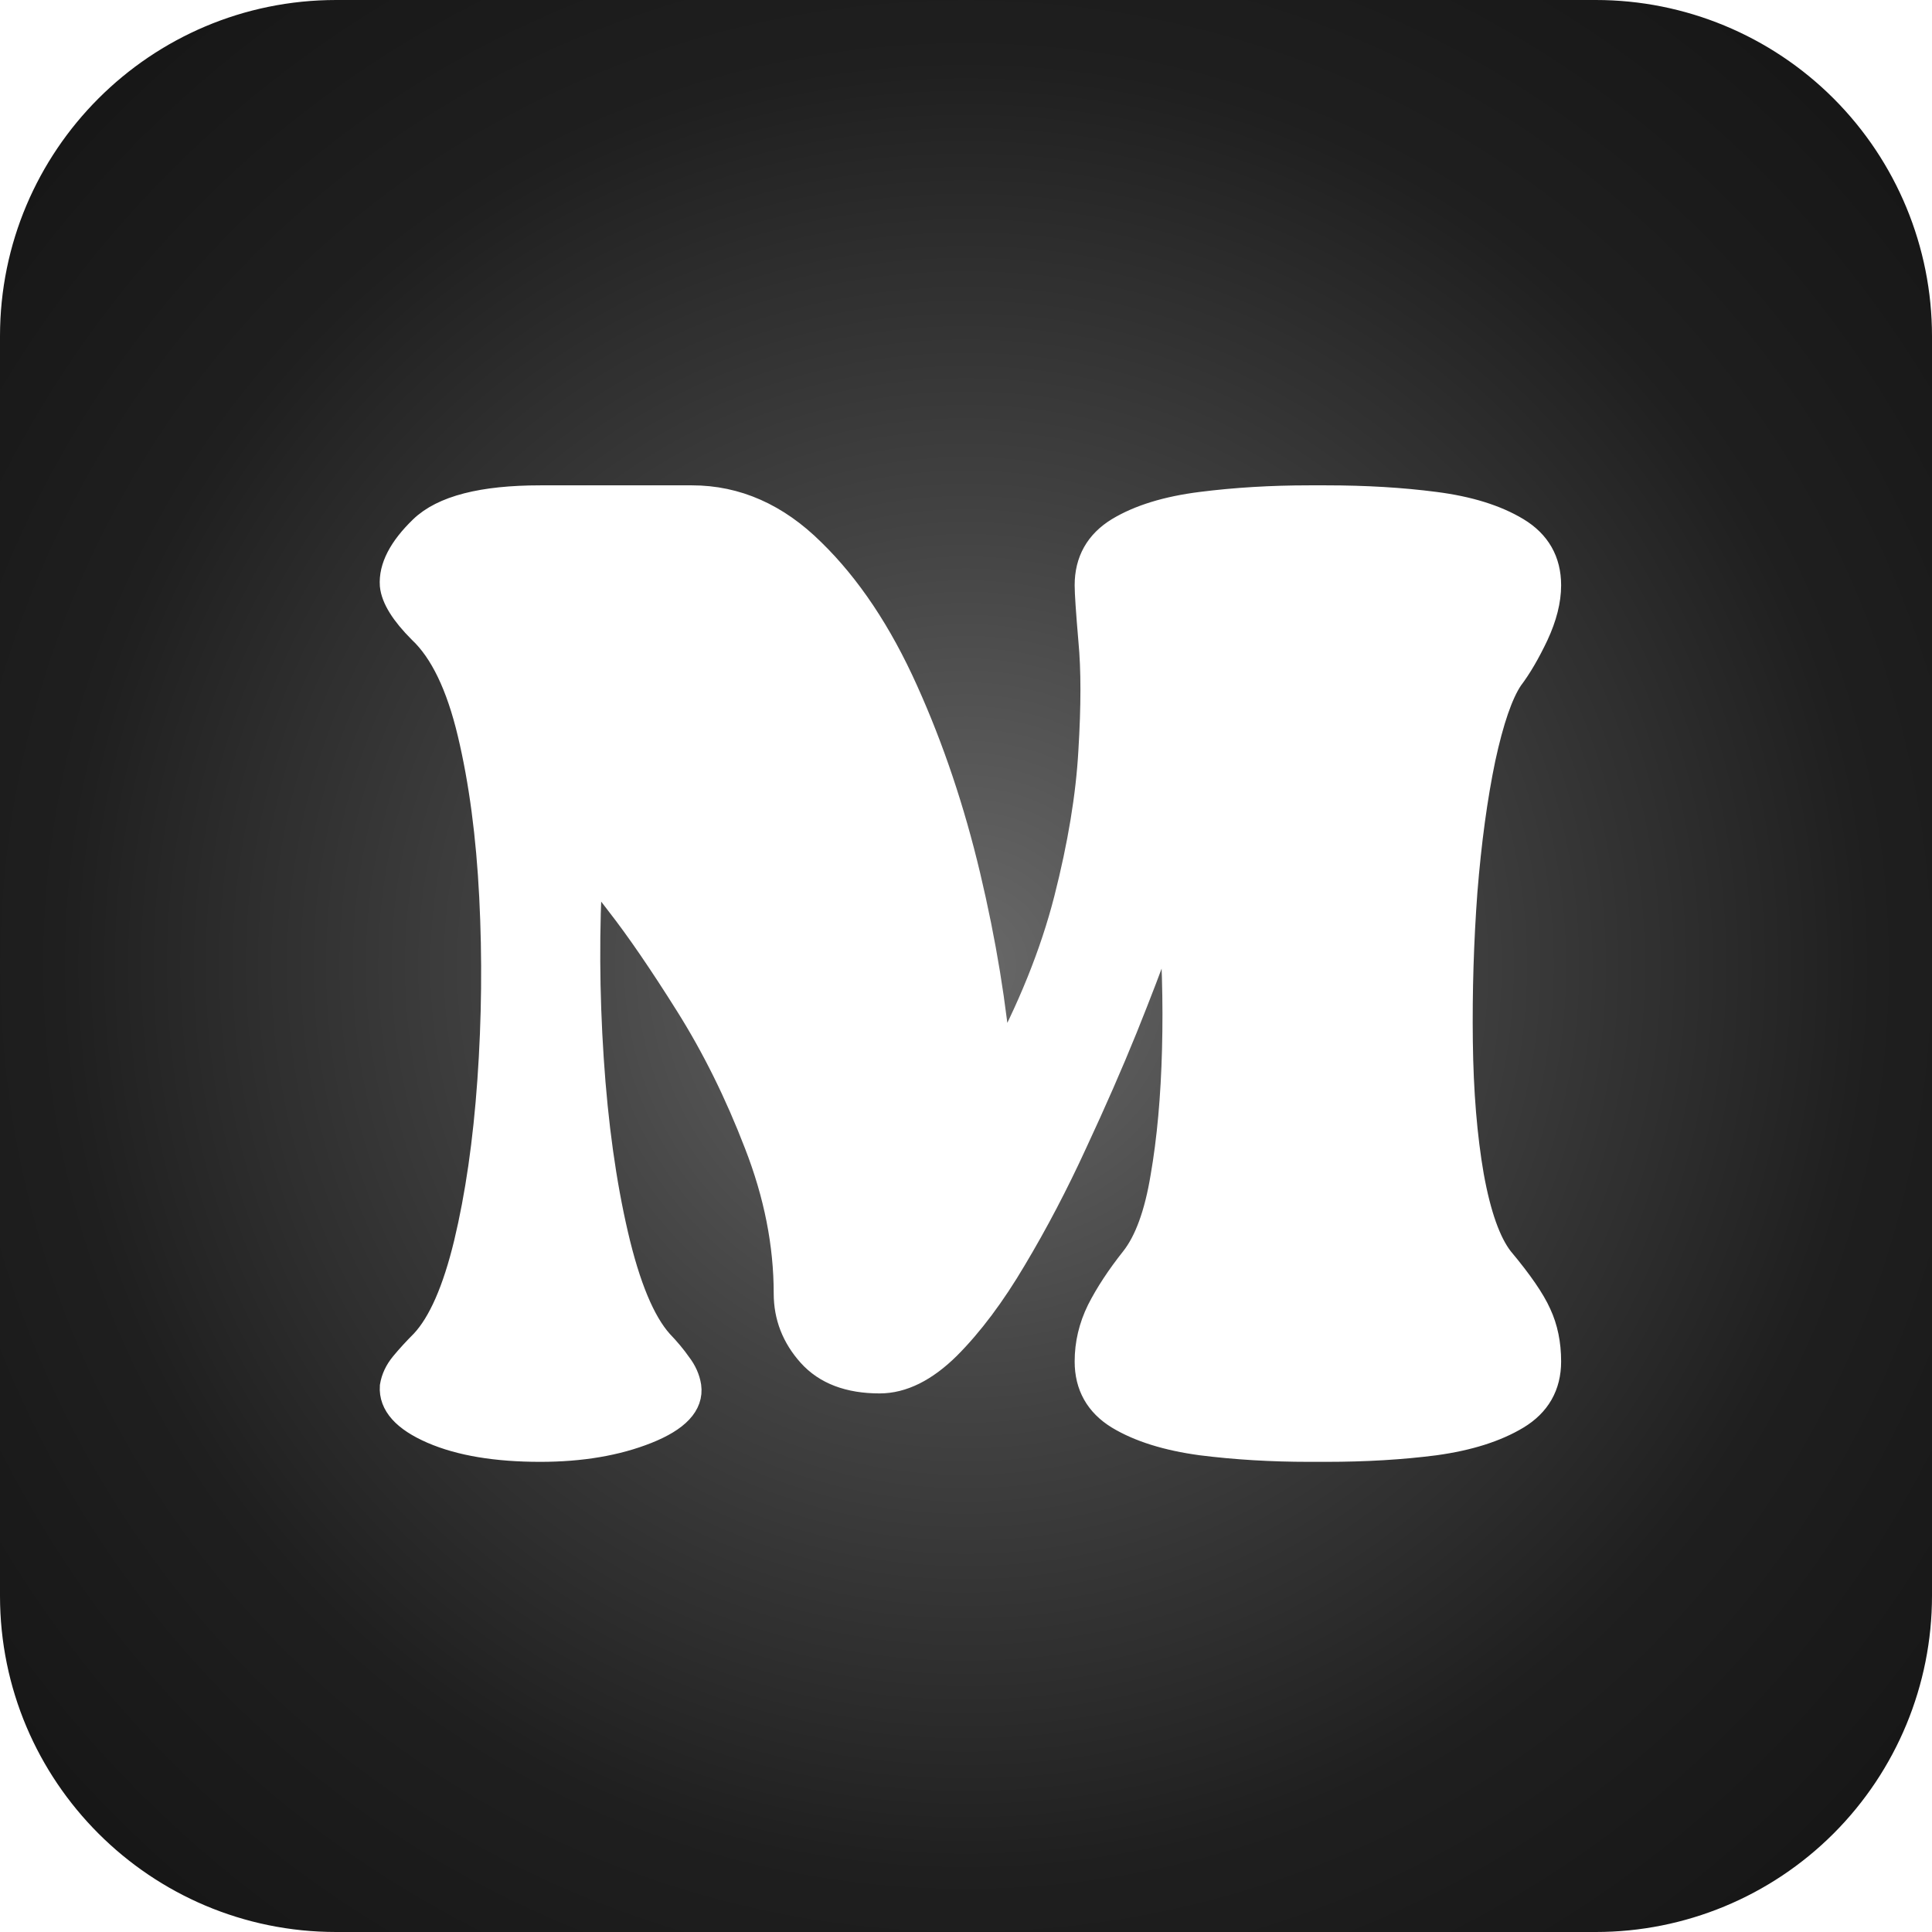 <svg xmlns="http://www.w3.org/2000/svg" xmlns:xlink="http://www.w3.org/1999/xlink" width="500" zoomAndPan="magnify" viewBox="0 0 375 375" height="500" preserveAspectRatio="xMidYMid meet" version="1.0"><defs><g/><clipPath id="bac4717068"><path d="M 65.25 0 L 309.75 0 C 327.055 0 343.652 6.875 355.891 19.109 C 368.125 31.348 375 47.945 375 65.25 L 375 309.75 C 375 327.055 368.125 343.652 355.891 355.891 C 343.652 368.125 327.055 375 309.75 375 L 65.25 375 C 29.215 375 0 345.785 0 309.75 L 0 65.25 C 0 29.215 29.215 0 65.25 0 Z M 65.25 0 " clip-rule="nonzero"/></clipPath><radialGradient gradientTransform="matrix(1, 0, 0, 1, 0, 0)" gradientUnits="userSpaceOnUse" r="265.165" cx="187.5" id="d7769379ec" cy="187.5" fx="187.5" fy="187.5"><stop stop-opacity="1" stop-color="rgb(41.019%, 41.019%, 41.019%)" offset="0"/><stop stop-opacity="1" stop-color="rgb(40.75%, 40.75%, 40.75%)" offset="0.008"/><stop stop-opacity="1" stop-color="rgb(40.57%, 40.57%, 40.57%)" offset="0.012"/><stop stop-opacity="1" stop-color="rgb(40.392%, 40.392%, 40.392%)" offset="0.016"/><stop stop-opacity="1" stop-color="rgb(40.211%, 40.211%, 40.211%)" offset="0.02"/><stop stop-opacity="1" stop-color="rgb(40.033%, 40.033%, 40.033%)" offset="0.023"/><stop stop-opacity="1" stop-color="rgb(39.853%, 39.853%, 39.853%)" offset="0.027"/><stop stop-opacity="1" stop-color="rgb(39.673%, 39.673%, 39.673%)" offset="0.031"/><stop stop-opacity="1" stop-color="rgb(39.494%, 39.494%, 39.494%)" offset="0.035"/><stop stop-opacity="1" stop-color="rgb(39.314%, 39.314%, 39.314%)" offset="0.039"/><stop stop-opacity="1" stop-color="rgb(39.134%, 39.134%, 39.134%)" offset="0.043"/><stop stop-opacity="1" stop-color="rgb(38.956%, 38.956%, 38.956%)" offset="0.047"/><stop stop-opacity="1" stop-color="rgb(38.776%, 38.776%, 38.776%)" offset="0.051"/><stop stop-opacity="1" stop-color="rgb(38.597%, 38.597%, 38.597%)" offset="0.055"/><stop stop-opacity="1" stop-color="rgb(38.417%, 38.417%, 38.417%)" offset="0.059"/><stop stop-opacity="1" stop-color="rgb(38.237%, 38.237%, 38.237%)" offset="0.062"/><stop stop-opacity="1" stop-color="rgb(38.058%, 38.058%, 38.058%)" offset="0.066"/><stop stop-opacity="1" stop-color="rgb(37.878%, 37.878%, 37.878%)" offset="0.07"/><stop stop-opacity="1" stop-color="rgb(37.7%, 37.7%, 37.7%)" offset="0.074"/><stop stop-opacity="1" stop-color="rgb(37.52%, 37.52%, 37.52%)" offset="0.078"/><stop stop-opacity="1" stop-color="rgb(37.34%, 37.34%, 37.34%)" offset="0.082"/><stop stop-opacity="1" stop-color="rgb(37.161%, 37.161%, 37.161%)" offset="0.086"/><stop stop-opacity="1" stop-color="rgb(36.981%, 36.981%, 36.981%)" offset="0.09"/><stop stop-opacity="1" stop-color="rgb(36.801%, 36.801%, 36.801%)" offset="0.094"/><stop stop-opacity="1" stop-color="rgb(36.623%, 36.623%, 36.623%)" offset="0.098"/><stop stop-opacity="1" stop-color="rgb(36.443%, 36.443%, 36.443%)" offset="0.102"/><stop stop-opacity="1" stop-color="rgb(36.264%, 36.264%, 36.264%)" offset="0.105"/><stop stop-opacity="1" stop-color="rgb(36.084%, 36.084%, 36.084%)" offset="0.109"/><stop stop-opacity="1" stop-color="rgb(35.904%, 35.904%, 35.904%)" offset="0.113"/><stop stop-opacity="1" stop-color="rgb(35.725%, 35.725%, 35.725%)" offset="0.117"/><stop stop-opacity="1" stop-color="rgb(35.545%, 35.545%, 35.545%)" offset="0.121"/><stop stop-opacity="1" stop-color="rgb(35.365%, 35.365%, 35.365%)" offset="0.125"/><stop stop-opacity="1" stop-color="rgb(35.187%, 35.187%, 35.187%)" offset="0.129"/><stop stop-opacity="1" stop-color="rgb(35.007%, 35.007%, 35.007%)" offset="0.133"/><stop stop-opacity="1" stop-color="rgb(34.828%, 34.828%, 34.828%)" offset="0.137"/><stop stop-opacity="1" stop-color="rgb(34.648%, 34.648%, 34.648%)" offset="0.141"/><stop stop-opacity="1" stop-color="rgb(34.468%, 34.468%, 34.468%)" offset="0.145"/><stop stop-opacity="1" stop-color="rgb(34.29%, 34.29%, 34.29%)" offset="0.148"/><stop stop-opacity="1" stop-color="rgb(34.109%, 34.109%, 34.109%)" offset="0.152"/><stop stop-opacity="1" stop-color="rgb(33.929%, 33.929%, 33.929%)" offset="0.156"/><stop stop-opacity="1" stop-color="rgb(33.751%, 33.751%, 33.751%)" offset="0.16"/><stop stop-opacity="1" stop-color="rgb(33.571%, 33.571%, 33.571%)" offset="0.164"/><stop stop-opacity="1" stop-color="rgb(33.392%, 33.392%, 33.392%)" offset="0.168"/><stop stop-opacity="1" stop-color="rgb(33.212%, 33.212%, 33.212%)" offset="0.172"/><stop stop-opacity="1" stop-color="rgb(33.032%, 33.032%, 33.032%)" offset="0.176"/><stop stop-opacity="1" stop-color="rgb(32.854%, 32.854%, 32.854%)" offset="0.18"/><stop stop-opacity="1" stop-color="rgb(32.674%, 32.674%, 32.674%)" offset="0.184"/><stop stop-opacity="1" stop-color="rgb(32.494%, 32.494%, 32.494%)" offset="0.188"/><stop stop-opacity="1" stop-color="rgb(32.315%, 32.315%, 32.315%)" offset="0.191"/><stop stop-opacity="1" stop-color="rgb(32.135%, 32.135%, 32.135%)" offset="0.195"/><stop stop-opacity="1" stop-color="rgb(31.956%, 31.956%, 31.956%)" offset="0.199"/><stop stop-opacity="1" stop-color="rgb(31.776%, 31.776%, 31.776%)" offset="0.203"/><stop stop-opacity="1" stop-color="rgb(31.596%, 31.596%, 31.596%)" offset="0.207"/><stop stop-opacity="1" stop-color="rgb(31.418%, 31.418%, 31.418%)" offset="0.211"/><stop stop-opacity="1" stop-color="rgb(31.238%, 31.238%, 31.238%)" offset="0.215"/><stop stop-opacity="1" stop-color="rgb(31.059%, 31.059%, 31.059%)" offset="0.219"/><stop stop-opacity="1" stop-color="rgb(30.879%, 30.879%, 30.879%)" offset="0.223"/><stop stop-opacity="1" stop-color="rgb(30.699%, 30.699%, 30.699%)" offset="0.227"/><stop stop-opacity="1" stop-color="rgb(30.521%, 30.521%, 30.521%)" offset="0.23"/><stop stop-opacity="1" stop-color="rgb(30.341%, 30.341%, 30.341%)" offset="0.234"/><stop stop-opacity="1" stop-color="rgb(30.161%, 30.161%, 30.161%)" offset="0.238"/><stop stop-opacity="1" stop-color="rgb(29.982%, 29.982%, 29.982%)" offset="0.242"/><stop stop-opacity="1" stop-color="rgb(29.802%, 29.802%, 29.802%)" offset="0.246"/><stop stop-opacity="1" stop-color="rgb(29.623%, 29.623%, 29.623%)" offset="0.25"/><stop stop-opacity="1" stop-color="rgb(29.353%, 29.353%, 29.353%)" offset="0.254"/><stop stop-opacity="1" stop-color="rgb(28.995%, 28.995%, 28.995%)" offset="0.262"/><stop stop-opacity="1" stop-color="rgb(28.635%, 28.635%, 28.635%)" offset="0.27"/><stop stop-opacity="1" stop-color="rgb(28.276%, 28.276%, 28.276%)" offset="0.277"/><stop stop-opacity="1" stop-color="rgb(27.917%, 27.917%, 27.917%)" offset="0.285"/><stop stop-opacity="1" stop-color="rgb(27.559%, 27.559%, 27.559%)" offset="0.293"/><stop stop-opacity="1" stop-color="rgb(27.199%, 27.199%, 27.199%)" offset="0.301"/><stop stop-opacity="1" stop-color="rgb(26.84%, 26.84%, 26.84%)" offset="0.309"/><stop stop-opacity="1" stop-color="rgb(26.482%, 26.482%, 26.482%)" offset="0.316"/><stop stop-opacity="1" stop-color="rgb(26.123%, 26.123%, 26.123%)" offset="0.324"/><stop stop-opacity="1" stop-color="rgb(25.78%, 25.78%, 25.78%)" offset="0.332"/><stop stop-opacity="1" stop-color="rgb(25.458%, 25.458%, 25.458%)" offset="0.34"/><stop stop-opacity="1" stop-color="rgb(25.137%, 25.137%, 25.137%)" offset="0.348"/><stop stop-opacity="1" stop-color="rgb(24.817%, 24.817%, 24.817%)" offset="0.355"/><stop stop-opacity="1" stop-color="rgb(24.496%, 24.496%, 24.496%)" offset="0.363"/><stop stop-opacity="1" stop-color="rgb(24.176%, 24.176%, 24.176%)" offset="0.371"/><stop stop-opacity="1" stop-color="rgb(23.856%, 23.856%, 23.856%)" offset="0.379"/><stop stop-opacity="1" stop-color="rgb(23.535%, 23.535%, 23.535%)" offset="0.387"/><stop stop-opacity="1" stop-color="rgb(23.215%, 23.215%, 23.215%)" offset="0.395"/><stop stop-opacity="1" stop-color="rgb(22.894%, 22.894%, 22.894%)" offset="0.402"/><stop stop-opacity="1" stop-color="rgb(22.574%, 22.574%, 22.574%)" offset="0.41"/><stop stop-opacity="1" stop-color="rgb(22.253%, 22.253%, 22.253%)" offset="0.418"/><stop stop-opacity="1" stop-color="rgb(21.933%, 21.933%, 21.933%)" offset="0.426"/><stop stop-opacity="1" stop-color="rgb(21.613%, 21.613%, 21.613%)" offset="0.434"/><stop stop-opacity="1" stop-color="rgb(21.292%, 21.292%, 21.292%)" offset="0.441"/><stop stop-opacity="1" stop-color="rgb(20.972%, 20.972%, 20.972%)" offset="0.449"/><stop stop-opacity="1" stop-color="rgb(20.651%, 20.651%, 20.651%)" offset="0.457"/><stop stop-opacity="1" stop-color="rgb(20.331%, 20.331%, 20.331%)" offset="0.465"/><stop stop-opacity="1" stop-color="rgb(20.01%, 20.01%, 20.01%)" offset="0.473"/><stop stop-opacity="1" stop-color="rgb(19.69%, 19.69%, 19.69%)" offset="0.48"/><stop stop-opacity="1" stop-color="rgb(19.37%, 19.37%, 19.37%)" offset="0.488"/><stop stop-opacity="1" stop-color="rgb(19.049%, 19.049%, 19.049%)" offset="0.496"/><stop stop-opacity="1" stop-color="rgb(18.808%, 18.808%, 18.808%)" offset="0.504"/><stop stop-opacity="1" stop-color="rgb(18.648%, 18.648%, 18.648%)" offset="0.508"/><stop stop-opacity="1" stop-color="rgb(18.488%, 18.488%, 18.488%)" offset="0.512"/><stop stop-opacity="1" stop-color="rgb(18.327%, 18.327%, 18.327%)" offset="0.516"/><stop stop-opacity="1" stop-color="rgb(18.167%, 18.167%, 18.167%)" offset="0.52"/><stop stop-opacity="1" stop-color="rgb(18.007%, 18.007%, 18.007%)" offset="0.523"/><stop stop-opacity="1" stop-color="rgb(17.847%, 17.847%, 17.847%)" offset="0.527"/><stop stop-opacity="1" stop-color="rgb(17.686%, 17.686%, 17.686%)" offset="0.531"/><stop stop-opacity="1" stop-color="rgb(17.526%, 17.526%, 17.526%)" offset="0.535"/><stop stop-opacity="1" stop-color="rgb(17.366%, 17.366%, 17.366%)" offset="0.539"/><stop stop-opacity="1" stop-color="rgb(17.206%, 17.206%, 17.206%)" offset="0.543"/><stop stop-opacity="1" stop-color="rgb(17.046%, 17.046%, 17.046%)" offset="0.547"/><stop stop-opacity="1" stop-color="rgb(16.885%, 16.885%, 16.885%)" offset="0.551"/><stop stop-opacity="1" stop-color="rgb(16.725%, 16.725%, 16.725%)" offset="0.555"/><stop stop-opacity="1" stop-color="rgb(16.565%, 16.565%, 16.565%)" offset="0.559"/><stop stop-opacity="1" stop-color="rgb(16.405%, 16.405%, 16.405%)" offset="0.562"/><stop stop-opacity="1" stop-color="rgb(16.245%, 16.245%, 16.245%)" offset="0.566"/><stop stop-opacity="1" stop-color="rgb(16.084%, 16.084%, 16.084%)" offset="0.57"/><stop stop-opacity="1" stop-color="rgb(15.924%, 15.924%, 15.924%)" offset="0.574"/><stop stop-opacity="1" stop-color="rgb(15.764%, 15.764%, 15.764%)" offset="0.578"/><stop stop-opacity="1" stop-color="rgb(15.604%, 15.604%, 15.604%)" offset="0.582"/><stop stop-opacity="1" stop-color="rgb(15.443%, 15.443%, 15.443%)" offset="0.586"/><stop stop-opacity="1" stop-color="rgb(15.283%, 15.283%, 15.283%)" offset="0.59"/><stop stop-opacity="1" stop-color="rgb(15.123%, 15.123%, 15.123%)" offset="0.594"/><stop stop-opacity="1" stop-color="rgb(14.963%, 14.963%, 14.963%)" offset="0.598"/><stop stop-opacity="1" stop-color="rgb(14.803%, 14.803%, 14.803%)" offset="0.602"/><stop stop-opacity="1" stop-color="rgb(14.642%, 14.642%, 14.642%)" offset="0.605"/><stop stop-opacity="1" stop-color="rgb(14.482%, 14.482%, 14.482%)" offset="0.609"/><stop stop-opacity="1" stop-color="rgb(14.322%, 14.322%, 14.322%)" offset="0.613"/><stop stop-opacity="1" stop-color="rgb(14.162%, 14.162%, 14.162%)" offset="0.617"/><stop stop-opacity="1" stop-color="rgb(14.001%, 14.001%, 14.001%)" offset="0.621"/><stop stop-opacity="1" stop-color="rgb(13.841%, 13.841%, 13.841%)" offset="0.625"/><stop stop-opacity="1" stop-color="rgb(13.602%, 13.602%, 13.602%)" offset="0.629"/><stop stop-opacity="1" stop-color="rgb(13.281%, 13.281%, 13.281%)" offset="0.637"/><stop stop-opacity="1" stop-color="rgb(12.961%, 12.961%, 12.961%)" offset="0.645"/><stop stop-opacity="1" stop-color="rgb(12.64%, 12.64%, 12.64%)" offset="0.652"/><stop stop-opacity="1" stop-color="rgb(12.334%, 12.334%, 12.334%)" offset="0.66"/><stop stop-opacity="1" stop-color="rgb(12.057%, 12.057%, 12.057%)" offset="0.668"/><stop stop-opacity="1" stop-color="rgb(11.798%, 11.798%, 11.798%)" offset="0.688"/><stop stop-opacity="1" stop-color="rgb(11.566%, 11.566%, 11.566%)" offset="0.707"/><stop stop-opacity="1" stop-color="rgb(11.36%, 11.36%, 11.36%)" offset="0.723"/><stop stop-opacity="1" stop-color="rgb(11.154%, 11.154%, 11.154%)" offset="0.738"/><stop stop-opacity="1" stop-color="rgb(10.87%, 10.87%, 10.87%)" offset="0.754"/><stop stop-opacity="1" stop-color="rgb(10.509%, 10.509%, 10.509%)" offset="0.781"/><stop stop-opacity="1" stop-color="rgb(10.173%, 10.173%, 10.173%)" offset="0.809"/><stop stop-opacity="1" stop-color="rgb(9.889%, 9.889%, 9.889%)" offset="0.832"/><stop stop-opacity="1" stop-color="rgb(9.657%, 9.657%, 9.657%)" offset="0.852"/><stop stop-opacity="1" stop-color="rgb(9.45%, 9.45%, 9.45%)" offset="0.867"/><stop stop-opacity="1" stop-color="rgb(9.166%, 9.166%, 9.166%)" offset="0.883"/><stop stop-opacity="1" stop-color="rgb(8.856%, 8.856%, 8.856%)" offset="0.91"/><stop stop-opacity="1" stop-color="rgb(8.624%, 8.624%, 8.624%)" offset="0.93"/><stop stop-opacity="1" stop-color="rgb(8.34%, 8.34%, 8.34%)" offset="0.945"/><stop stop-opacity="1" stop-color="rgb(7.979%, 7.979%, 7.979%)" offset="0.973"/><stop stop-opacity="1" stop-color="rgb(7.799%, 7.799%, 7.799%)" offset="1"/></radialGradient></defs><rect x="-37.5" width="450" fill="#ffffff" y="-37.5" height="450" fill-opacity="1"/><rect x="-37.5" width="450" fill="#ffffff" y="-37.5" height="450" fill-opacity="1"/><g clip-path="url(#bac4717068)"><rect x="-37.5" fill="url(#d7769379ec)" width="450" y="-37.5" height="450"/></g><path stroke-linecap="butt" transform="matrix(1.129, 0, 0, 1.129, 76.252, -59.396)" fill="none" stroke-linejoin="miter" d="M 198.614 153.229 C 198.614 155.828 197.898 158.662 196.468 161.735 C 195.039 164.753 193.582 167.245 192.097 169.204 C 190.35 171.803 188.758 176.412 187.328 183.033 C 185.951 189.657 184.916 197.26 184.227 205.843 C 183.594 214.374 183.328 222.984 183.435 231.675 C 183.539 240.365 184.175 248.072 185.342 254.803 C 186.56 261.531 188.256 266.3 190.429 269.107 C 193.713 273.028 195.887 276.181 196.946 278.565 C 198.057 280.949 198.614 283.652 198.614 286.674 C 198.614 290.806 196.814 293.959 193.212 296.132 C 189.605 298.302 184.916 299.787 179.143 300.583 C 173.419 301.323 167.193 301.694 160.465 301.694 L 157.524 301.694 C 151.059 301.694 144.888 301.323 139.005 300.583 C 133.125 299.787 128.384 298.302 124.781 296.132 C 121.23 293.959 119.455 290.806 119.455 286.674 C 119.455 283.652 120.144 280.738 121.521 277.932 C 122.95 275.121 124.885 272.18 127.321 269.107 C 129.706 266.089 131.429 261.372 132.488 254.962 C 133.603 248.549 134.264 241.237 134.475 233.024 C 134.689 224.76 134.451 216.495 133.762 208.228 C 133.762 208.228 133.046 210.19 131.616 214.111 C 130.239 218.032 128.304 223.092 125.812 229.29 C 123.324 235.436 120.434 242.033 117.15 249.079 C 113.918 256.129 110.446 262.749 106.74 268.951 C 103.082 275.149 99.292 280.209 95.375 284.13 C 91.454 287.996 87.557 289.93 83.691 289.93 C 78.444 289.93 74.471 288.421 71.769 285.4 C 69.066 282.382 67.716 278.911 67.716 274.99 C 67.716 266.511 66.02 257.928 62.629 249.238 C 59.289 240.548 55.344 232.574 50.786 225.317 C 46.228 218.056 42.255 212.256 38.863 207.909 C 35.527 203.566 33.859 201.393 33.859 201.393 C 33.222 212.256 33.274 223.331 34.018 234.616 C 34.759 245.902 36.164 255.994 38.23 264.895 C 40.296 273.796 42.864 279.97 45.937 283.414 C 47.211 284.739 48.27 286.009 49.118 287.231 C 50.017 288.394 50.575 289.64 50.786 290.965 C 51.211 293.986 48.827 296.527 43.632 298.596 C 38.441 300.662 32.347 301.694 25.352 301.694 C 17.777 301.694 11.602 300.662 6.834 298.596 C 2.068 296.527 -0.213 293.986 -0.002 290.965 C 0.213 289.64 0.794 288.394 1.75 287.231 C 2.757 286.009 3.92 284.739 5.245 283.414 C 8.266 280.181 10.755 274.512 12.717 266.407 C 14.676 258.247 16.029 248.896 16.769 238.35 C 17.51 227.805 17.617 217.288 17.088 206.798 C 16.558 196.253 15.312 186.874 13.354 178.662 C 11.391 170.398 8.557 164.514 4.847 161.019 C 1.829 157.998 0.213 155.402 -0.002 153.229 C -0.213 150.211 1.455 146.978 5.006 143.535 C 8.609 140.036 15.392 138.288 25.352 138.288 L 51.422 138.288 C 59.05 138.288 65.941 141.334 72.087 147.428 C 78.285 153.467 83.611 161.441 88.062 171.349 C 92.513 181.206 96.088 191.83 98.791 203.22 C 101.493 214.613 103.293 225.608 104.196 236.205 C 109.599 226.245 113.495 216.599 115.88 207.276 C 118.261 197.949 119.666 189.446 120.092 181.763 C 120.566 174.028 120.566 167.667 120.092 162.687 C 119.666 157.707 119.455 154.554 119.455 153.229 C 119.455 149.096 121.23 145.944 124.781 143.774 C 128.384 141.6 133.125 140.143 139.005 139.403 C 144.888 138.659 151.059 138.288 157.524 138.288 L 160.465 138.288 C 167.193 138.288 173.419 138.659 179.143 139.403 C 184.916 140.143 189.605 141.6 193.212 143.774 C 196.814 145.944 198.614 149.096 198.614 153.229 Z M 198.614 153.229 " stroke="#ffffff" stroke-width="4.476" stroke-opacity="1" stroke-miterlimit="4"/><g fill="#ffffff" fill-opacity="1"><g transform="translate(76.252, 297.277)"><g><path d="M 224.141 -183.719 C 224.141 -180.781 223.344 -177.594 221.75 -174.156 C 220.156 -170.727 218.5 -167.914 216.781 -165.719 C 214.82 -162.781 213.047 -157.57 211.453 -150.094 C 209.867 -142.625 208.707 -134.051 207.969 -124.375 C 207.238 -114.695 206.93 -104.957 207.047 -95.156 C 207.172 -85.363 207.906 -76.672 209.25 -69.078 C 210.602 -61.484 212.504 -56.094 214.953 -52.906 C 218.629 -48.5 221.078 -44.945 222.297 -42.25 C 223.523 -39.562 224.141 -36.5 224.141 -33.062 C 224.141 -28.414 222.117 -24.863 218.078 -22.406 C 214.035 -19.957 208.766 -18.305 202.266 -17.453 C 195.773 -16.598 188.734 -16.172 181.141 -16.172 L 177.844 -16.172 C 170.488 -16.172 163.504 -16.598 156.891 -17.453 C 150.273 -18.305 144.945 -19.957 140.906 -22.406 C 136.863 -24.863 134.844 -28.414 134.844 -33.062 C 134.844 -36.5 135.641 -39.805 137.234 -42.984 C 138.828 -46.172 140.973 -49.477 143.672 -52.906 C 146.359 -56.344 148.316 -61.672 149.547 -68.891 C 150.773 -76.117 151.508 -84.383 151.75 -93.688 C 152 -103 151.754 -112.312 151.016 -121.625 C 151.016 -121.625 150.219 -119.414 148.625 -115 C 147.031 -110.594 144.828 -104.898 142.016 -97.922 C 139.203 -90.941 135.957 -83.469 132.281 -75.5 C 128.602 -67.539 124.68 -60.07 120.516 -53.094 C 116.348 -46.113 112.062 -40.414 107.656 -36 C 103.25 -31.594 98.844 -29.391 94.438 -29.391 C 88.551 -29.391 84.078 -31.102 81.016 -34.531 C 77.953 -37.969 76.422 -41.891 76.422 -46.297 C 76.422 -55.848 74.52 -65.52 70.719 -75.312 C 66.926 -85.113 62.457 -94.117 57.312 -102.328 C 52.176 -110.535 47.707 -117.086 43.906 -121.984 C 40.113 -126.891 38.219 -129.344 38.219 -129.344 C 37.477 -117.094 37.535 -104.598 38.391 -91.859 C 39.254 -79.117 40.848 -67.727 43.172 -57.688 C 45.504 -47.645 48.383 -40.664 51.812 -36.75 C 53.281 -35.281 54.504 -33.867 55.484 -32.516 C 56.461 -31.172 57.07 -29.766 57.312 -28.297 C 57.812 -24.867 55.117 -21.988 49.234 -19.656 C 43.359 -17.332 36.5 -16.172 28.656 -16.172 C 20.082 -16.172 13.098 -17.332 7.703 -19.656 C 2.316 -21.988 -0.25 -24.867 0 -28.297 C 0.25 -29.766 0.922 -31.172 2.016 -32.516 C 3.117 -33.867 4.406 -35.281 5.875 -36.75 C 9.301 -40.414 12.117 -46.844 14.328 -56.031 C 16.535 -65.219 18.066 -75.75 18.922 -87.625 C 19.773 -99.508 19.895 -111.391 19.281 -123.266 C 18.676 -135.148 17.27 -145.742 15.062 -155.047 C 12.863 -164.359 9.68 -170.977 5.516 -174.906 C 2.086 -178.332 0.25 -181.27 0 -183.719 C -0.25 -187.145 1.645 -190.816 5.688 -194.734 C 9.738 -198.66 17.395 -200.625 28.656 -200.625 L 58.062 -200.625 C 66.633 -200.625 74.41 -197.191 81.391 -190.328 C 88.367 -183.473 94.367 -174.473 99.391 -163.328 C 104.41 -152.18 108.453 -140.176 111.516 -127.312 C 114.578 -114.457 116.598 -102.023 117.578 -90.016 C 123.703 -101.285 128.109 -112.188 130.797 -122.719 C 133.492 -133.258 135.086 -142.875 135.578 -151.562 C 136.066 -160.258 136.066 -167.426 135.578 -173.062 C 135.086 -178.695 134.844 -182.25 134.844 -183.719 C 134.844 -188.375 136.863 -191.926 140.906 -194.375 C 144.945 -196.82 150.273 -198.473 156.891 -199.328 C 163.504 -200.191 170.488 -200.625 177.844 -200.625 L 181.141 -200.625 C 188.734 -200.625 195.773 -200.191 202.266 -199.328 C 208.766 -198.473 214.035 -196.82 218.078 -194.375 C 222.117 -191.926 224.141 -188.375 224.141 -183.719 Z M 224.141 -183.719 "/></g></g></g></svg>